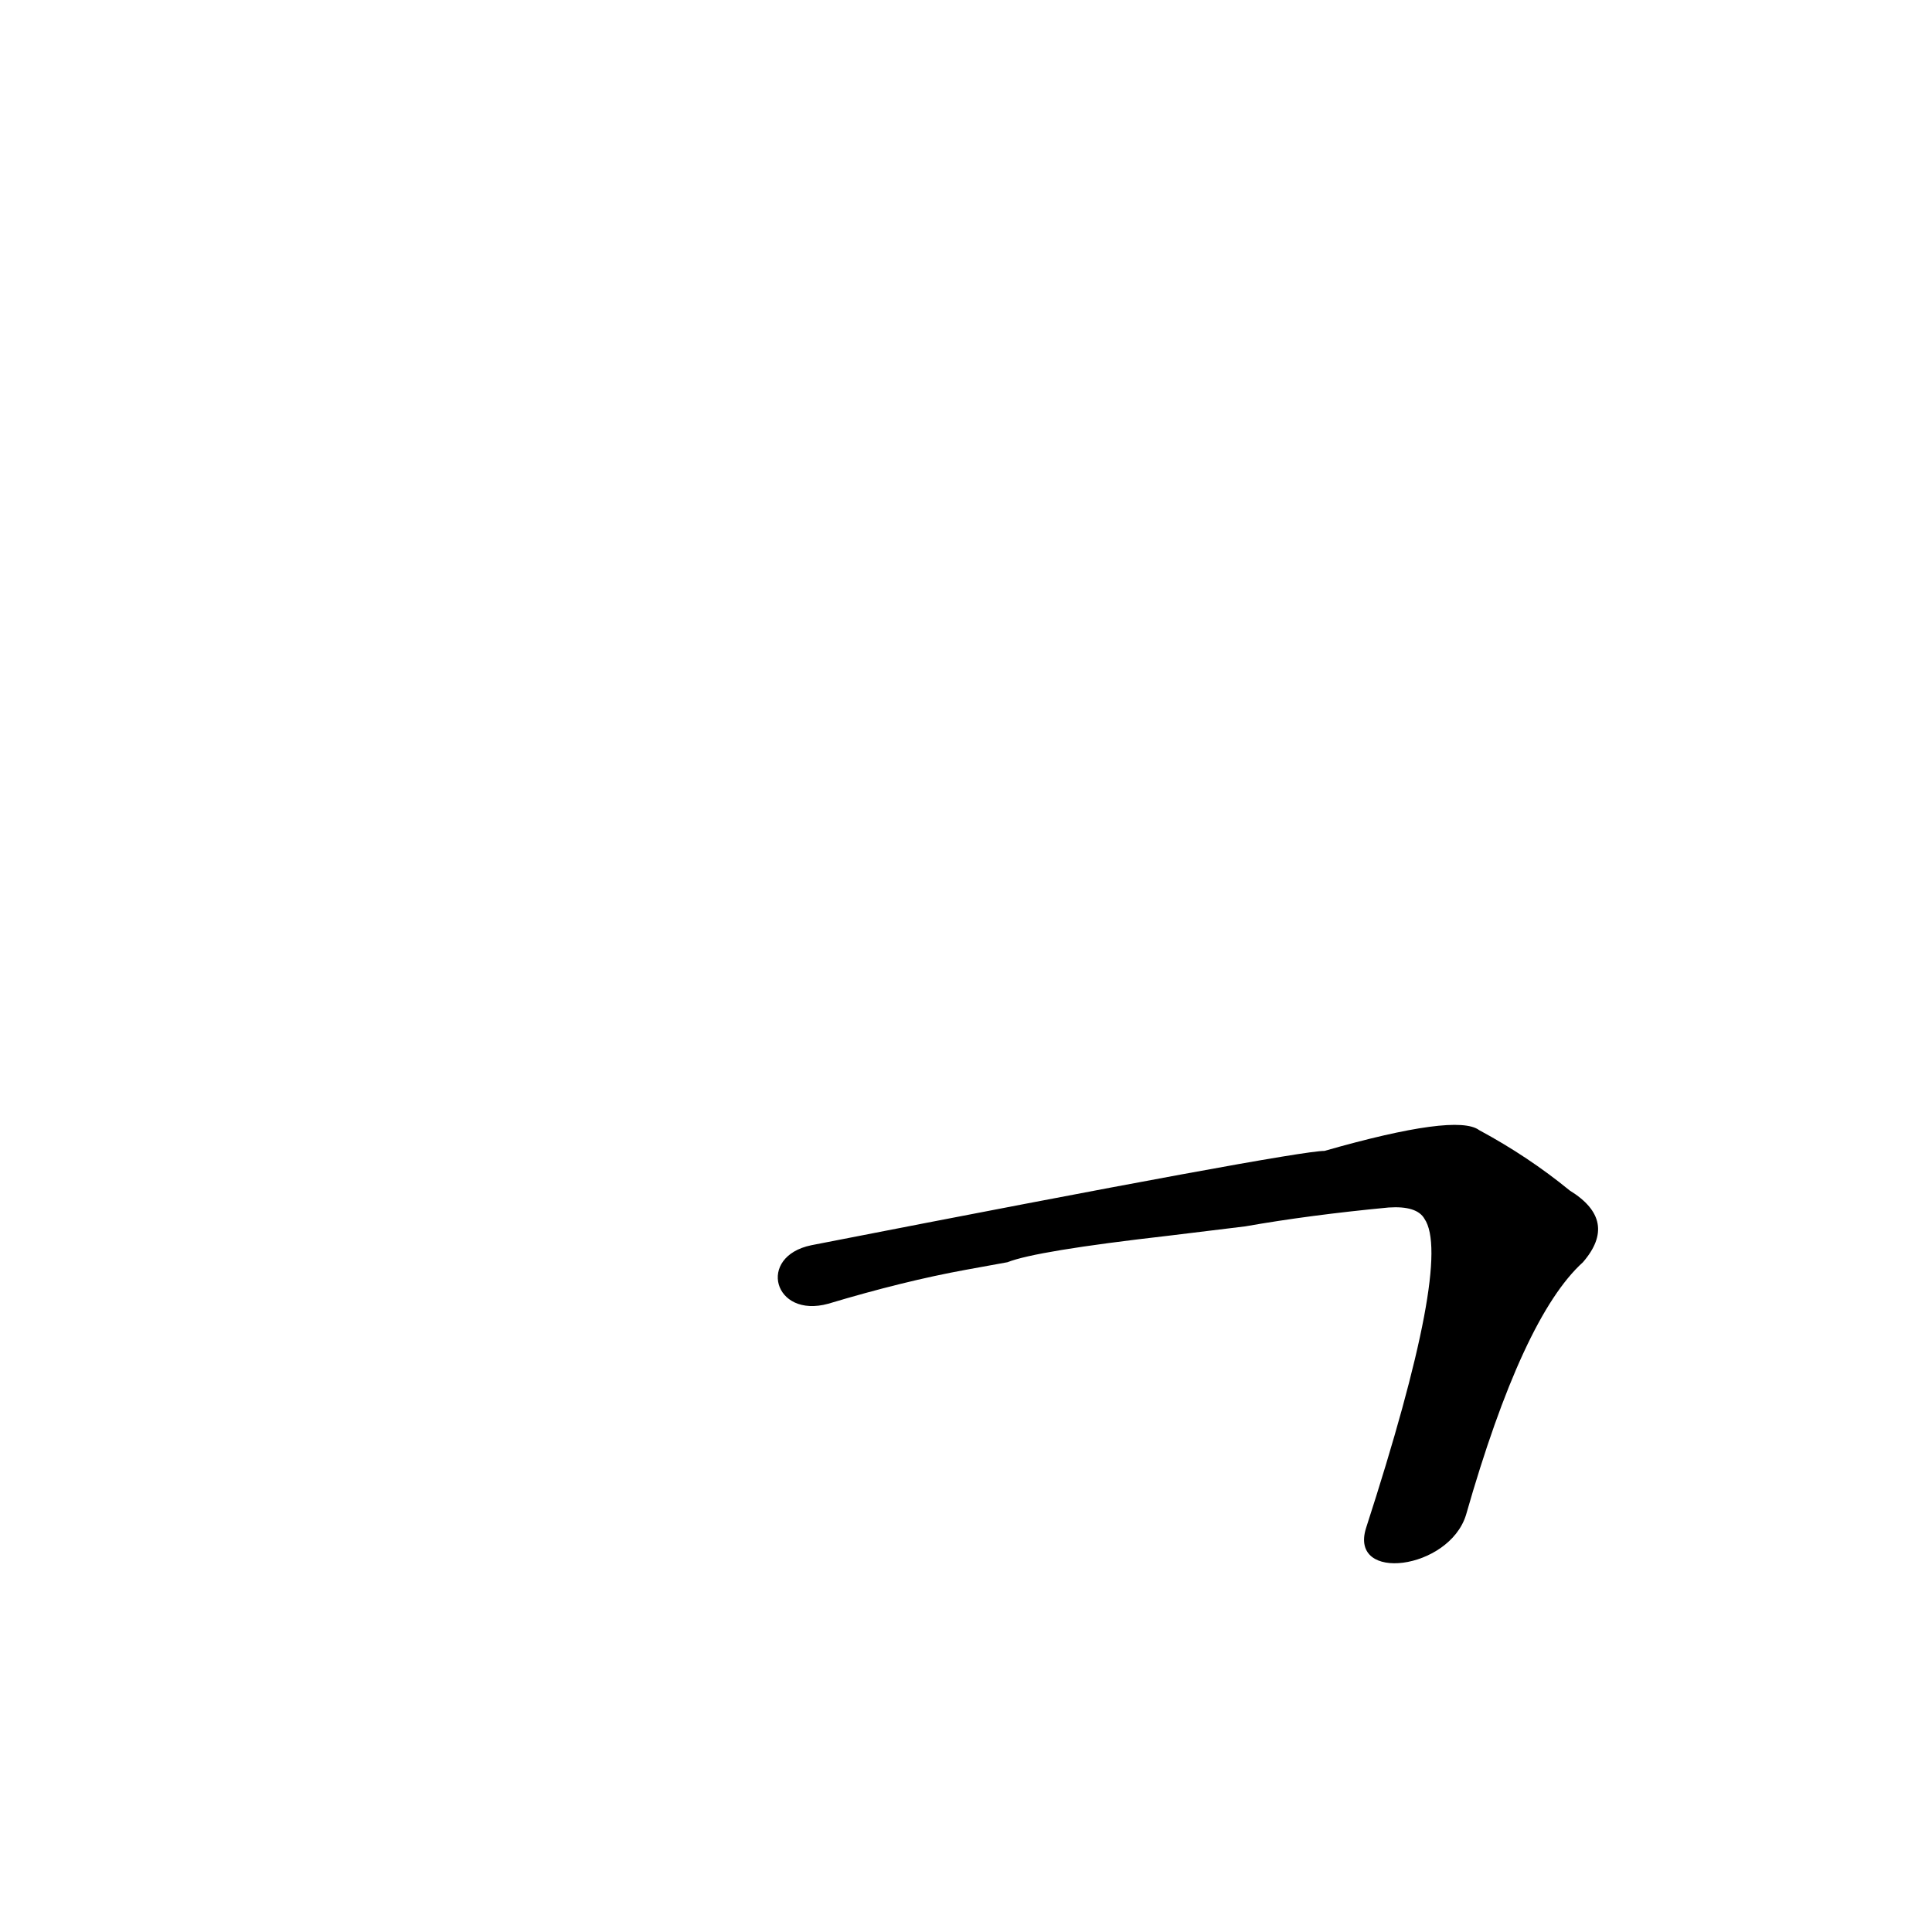 <?xml version='1.0' encoding='utf-8'?>
<svg xmlns="http://www.w3.org/2000/svg" version="1.1" viewBox="0 0 1024 1024"><g transform="scale(1, -1) translate(0, -900)"><path d="M 777 97 Q 807 202 839 231 Q 858 253 832 269 Q 810 287 784 301 Q 772 310 702 290 Q 686 290 430 240 C 401 234 410 201 439 209 Q 479 221 512 227 L 534 231 Q 549 237 619 245 L 660 250 Q 694 256 736 260 Q 751 261 755 254 Q 770 232 724 90 C 715 61 768 68 777 97 Z" fill="black" /></g></svg>
